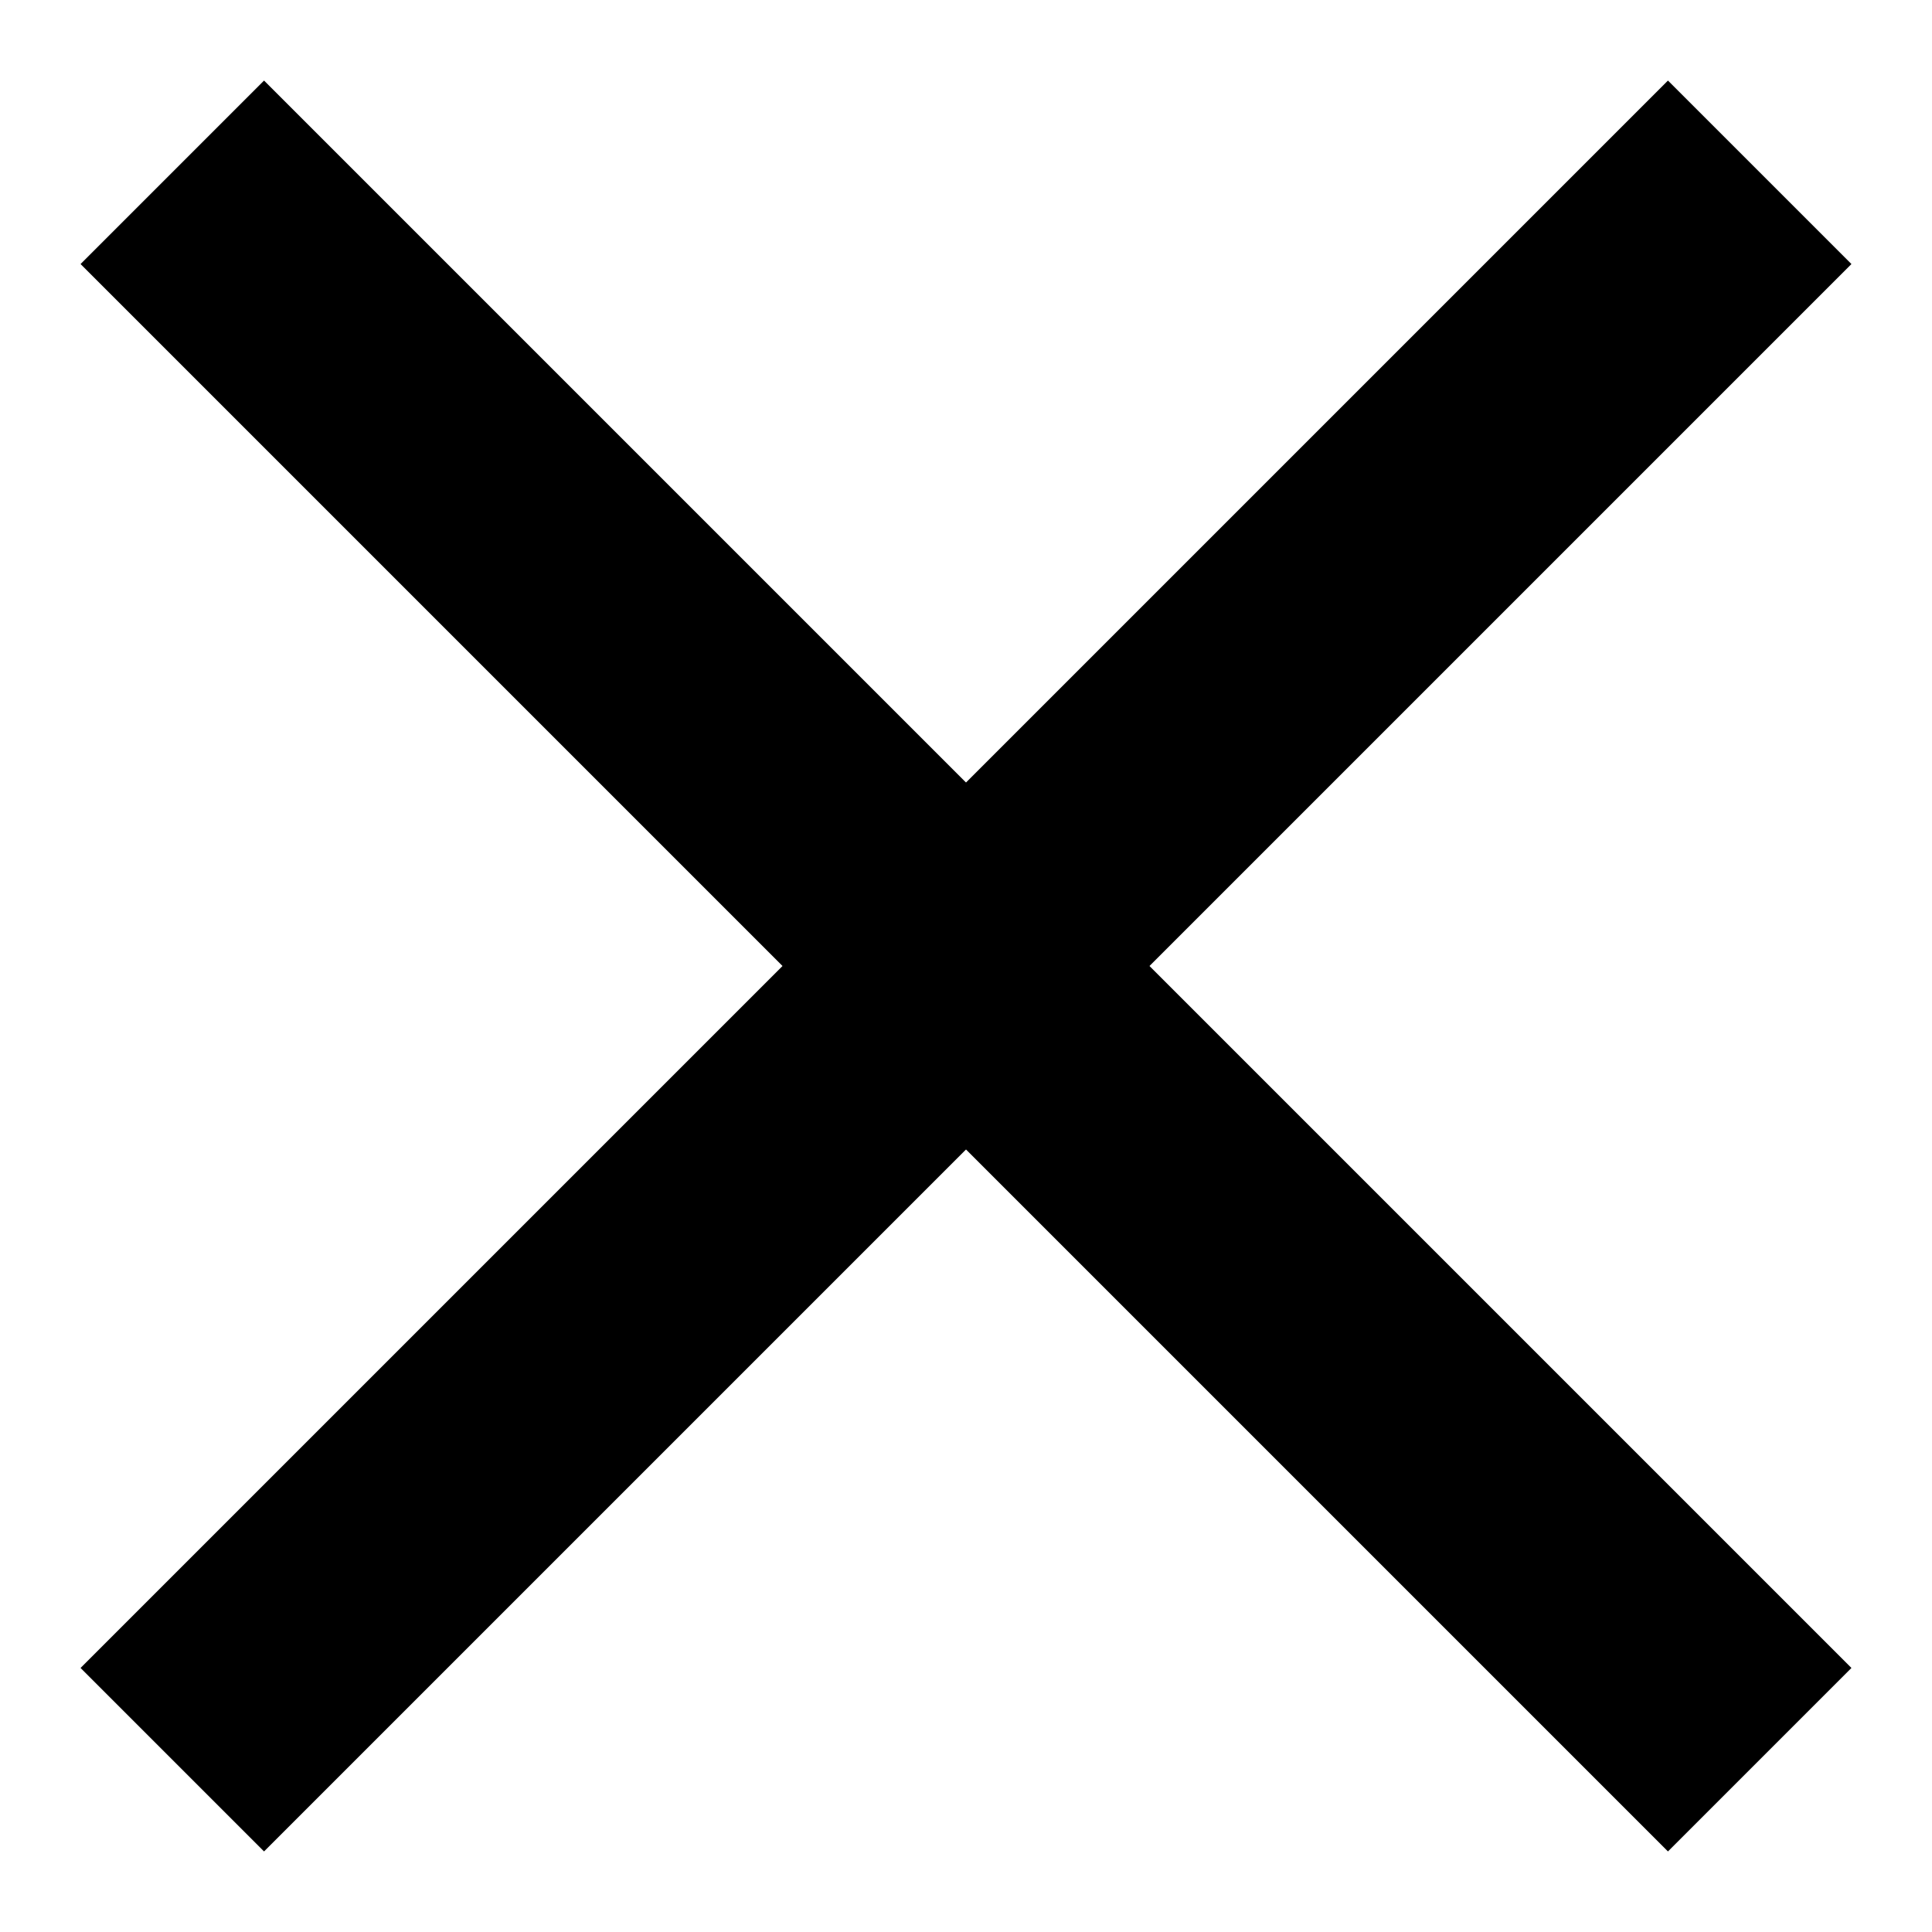 <svg xmlns="http://www.w3.org/2000/svg" width="30" height="30" viewBox="0 0 30 30">
  <defs>
    <style>
      .cls-1 {
        fill-rule: evenodd;
      }
    </style>
  </defs>
  <path id="사각형_1" data-name="사각형 1" class="cls-1" d="M4.1,1.251L28.749,25.9,25.9,28.749,1.251,4.1Z"/>
  <path id="사각형_1_복사" data-name="사각형 1 복사" class="cls-1" d="M25.9,1.251L1.251,25.9,4.1,28.749,28.749,4.1Z"/>
</svg>
